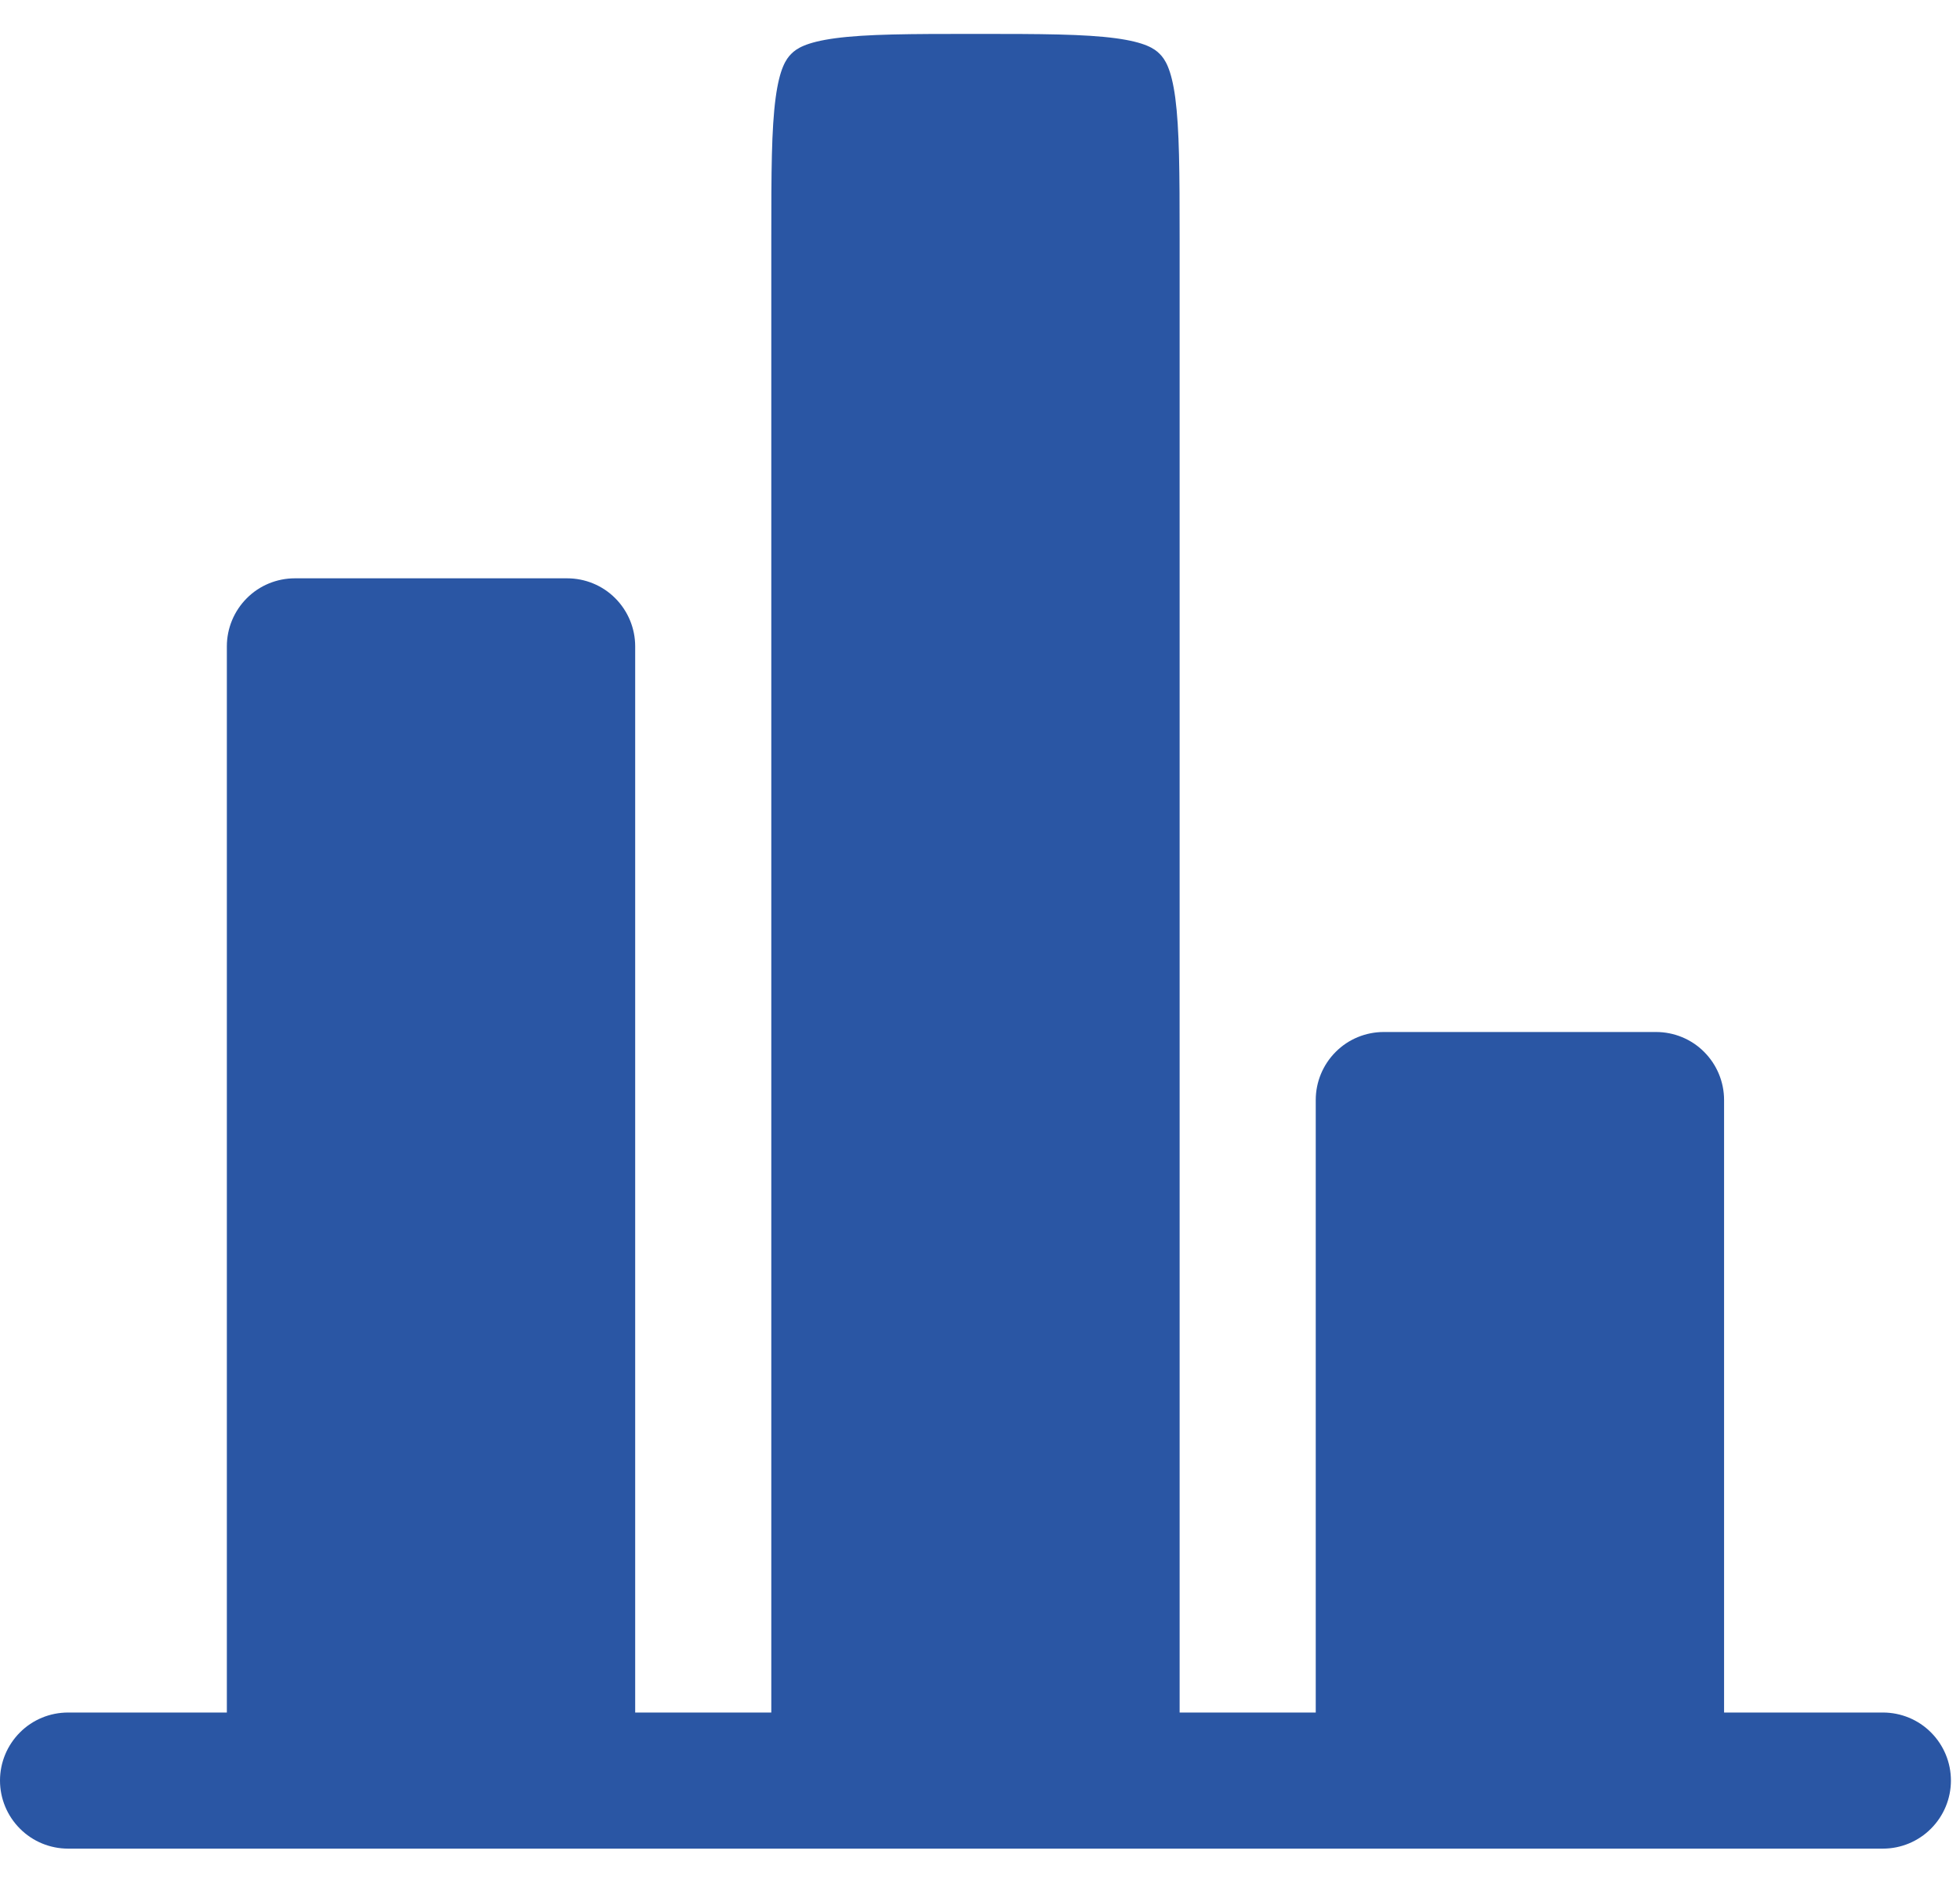 <svg width="27" height="26" viewBox="0 0 27 26" fill="none" xmlns="http://www.w3.org/2000/svg">
<path d="M23.75 15.154C23.75 14.905 23.651 14.667 23.475 14.491C23.3 14.315 23.061 14.217 22.812 14.217H19.062C18.814 14.217 18.575 14.315 18.4 14.491C18.224 14.667 18.125 14.905 18.125 15.154V23.592H16.25V3.279C16.25 2.369 16.247 1.779 16.19 1.347C16.135 0.94 16.046 0.813 15.975 0.742C15.904 0.67 15.776 0.582 15.37 0.527C14.936 0.469 14.348 0.467 13.438 0.467C12.527 0.467 11.938 0.469 11.505 0.527C11.099 0.582 10.971 0.67 10.9 0.742C10.829 0.813 10.74 0.94 10.685 1.347C10.627 1.78 10.625 2.369 10.625 3.279V23.592H8.75V8.904C8.75 8.656 8.651 8.417 8.475 8.241C8.3 8.065 8.061 7.967 7.812 7.967H4.062C3.814 7.967 3.575 8.065 3.4 8.241C3.224 8.417 3.125 8.656 3.125 8.904V23.592H0.938C0.689 23.592 0.45 23.69 0.275 23.866C0.099 24.042 0 24.28 0 24.529C0 24.778 0.099 25.016 0.275 25.192C0.45 25.368 0.689 25.467 0.938 25.467H25.938C26.186 25.467 26.425 25.368 26.6 25.192C26.776 25.016 26.875 24.778 26.875 24.529C26.875 24.28 26.776 24.042 26.6 23.866C26.425 23.69 26.186 23.592 25.938 23.592H23.75V15.154Z" fill="#2A56A4"/>
</svg>
